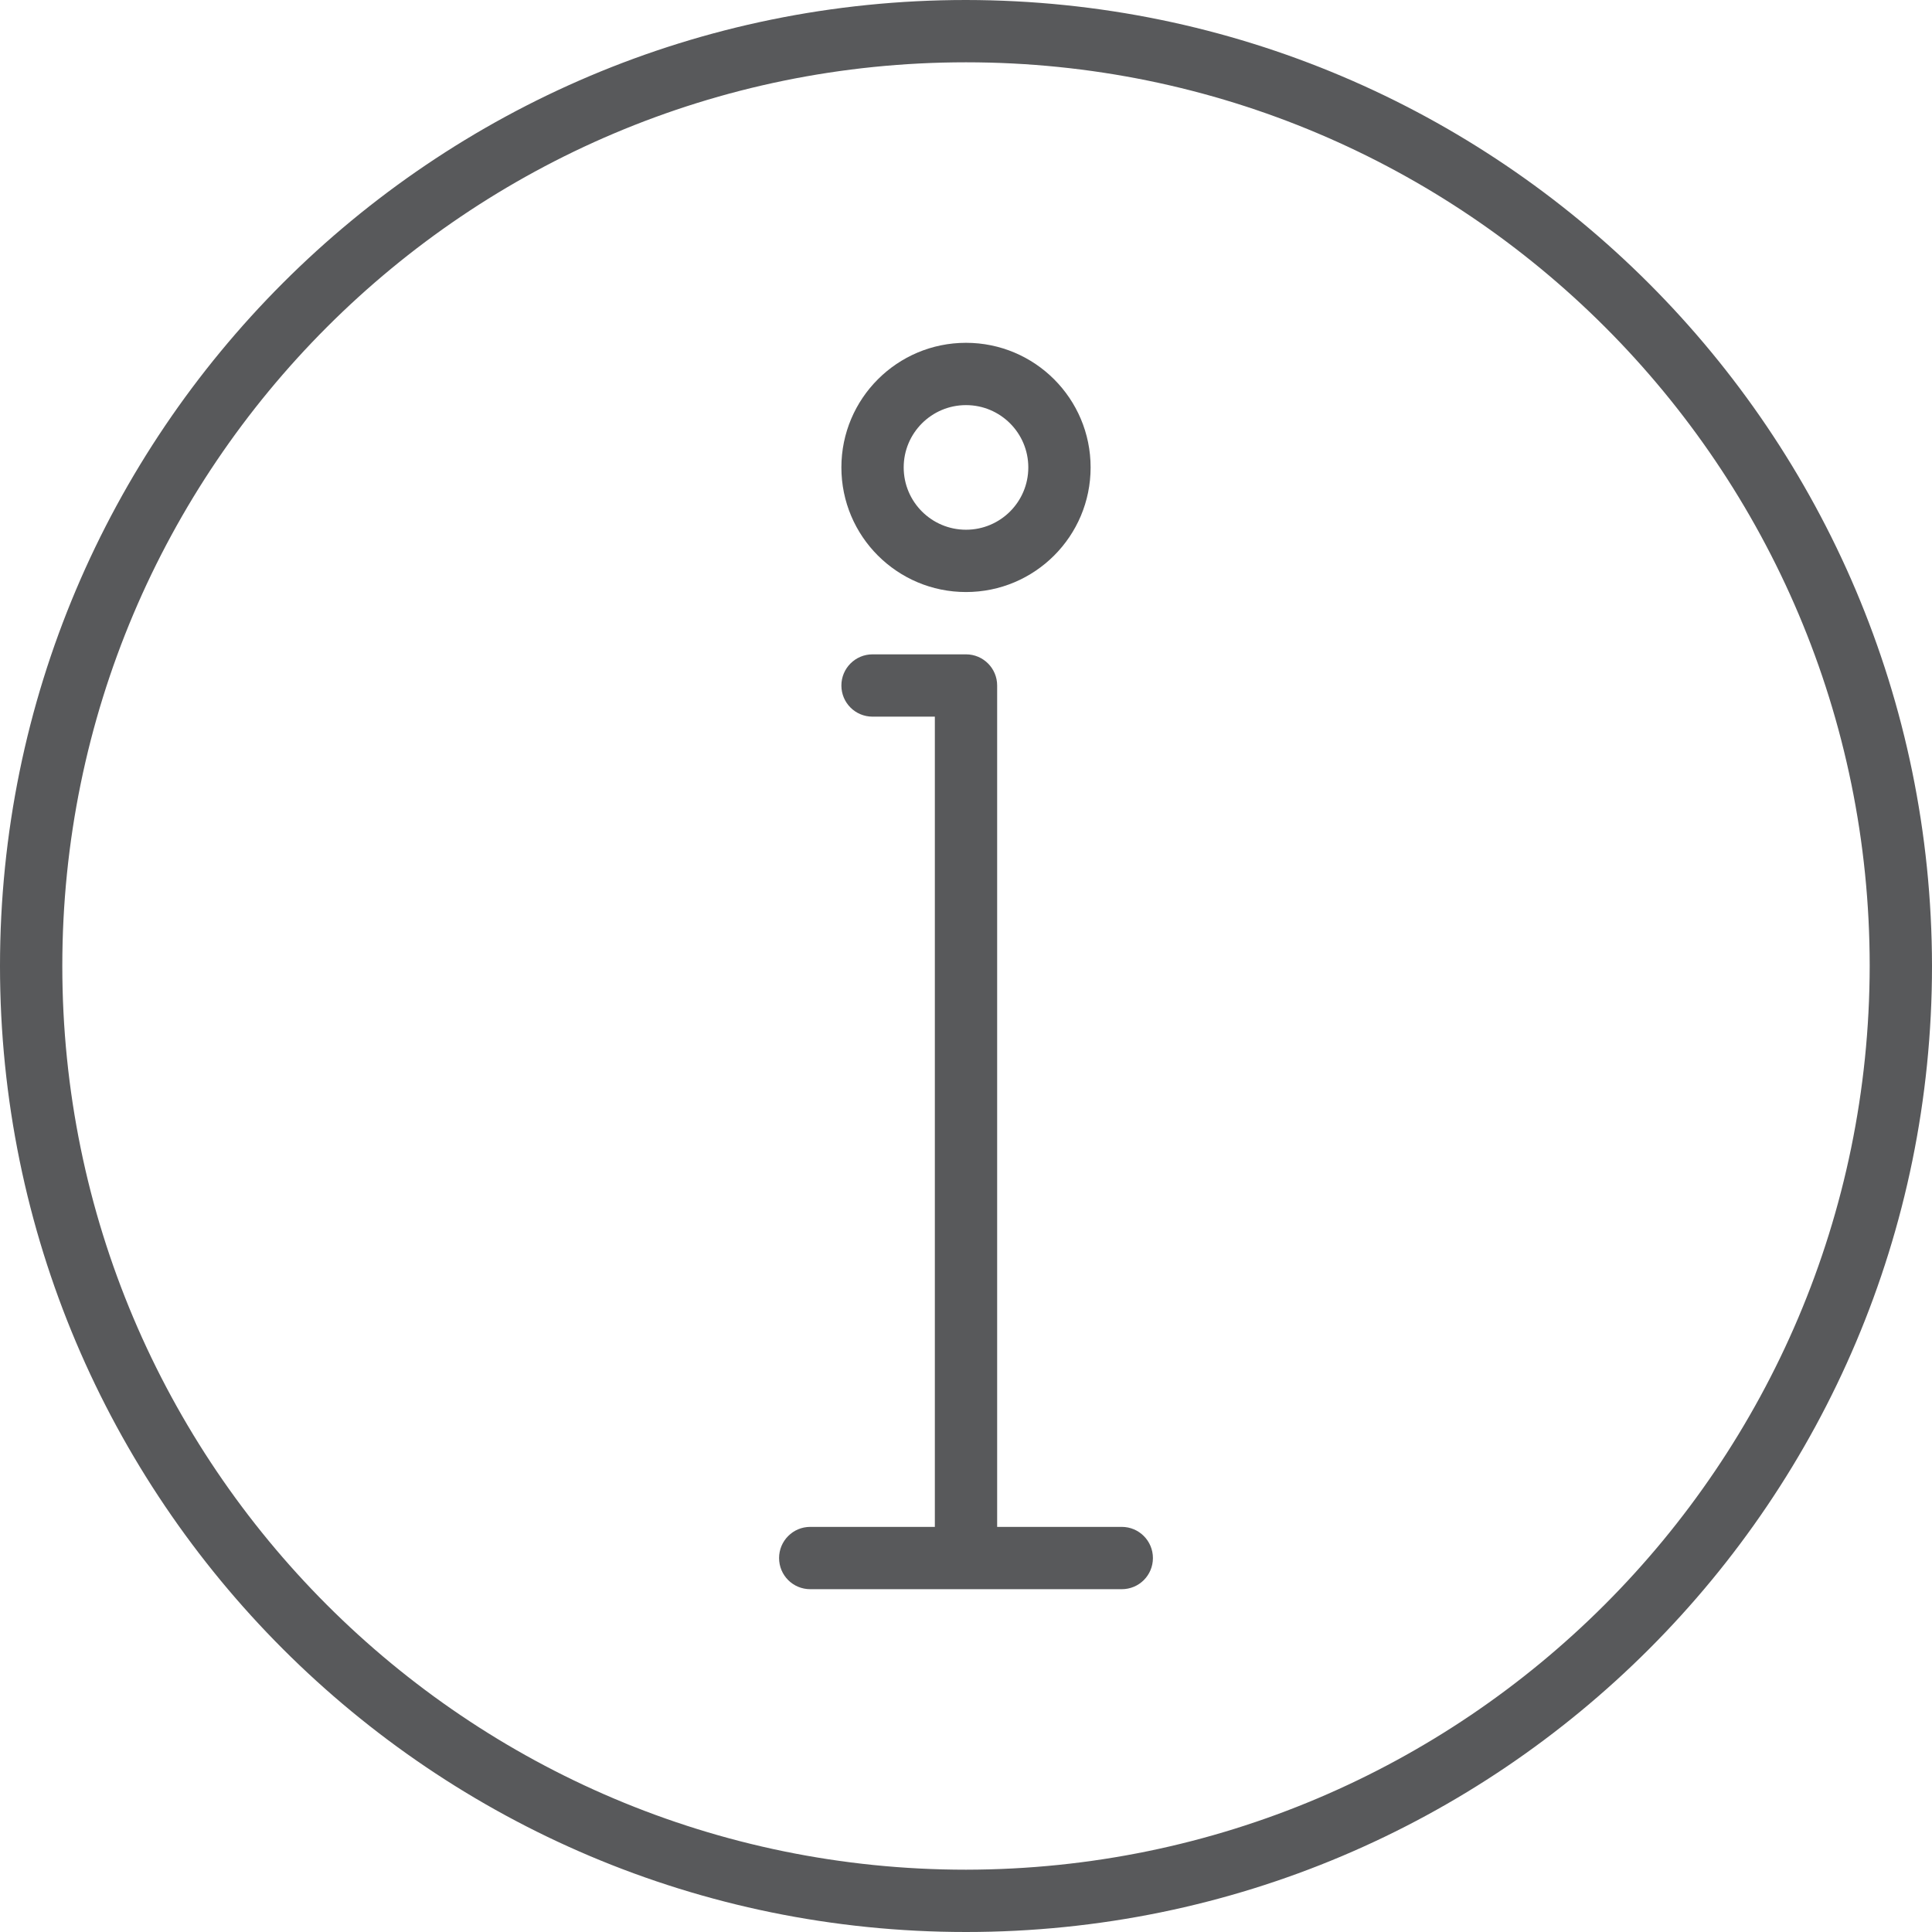 <svg width="16" height="16" viewBox="0 0 16 16" fill="none" xmlns="http://www.w3.org/2000/svg">
<path d="M8 0C3.582 0 0 3.582 0 8C0 12.418 3.582 16 8 16C12.418 16 16 12.418 16 8C15.995 3.584 12.416 0.005 8 0ZM8 15.484C3.867 15.484 0.516 12.133 0.516 8C0.516 3.867 3.867 0.516 8 0.516C12.133 0.516 15.484 3.867 15.484 8C15.479 12.131 12.131 15.479 8 15.484Z" fill="#58595B"/>
<path d="M9.29 12.645H8.258V5.677C8.258 5.535 8.143 5.419 8 5.419H7.226C7.083 5.419 6.968 5.535 6.968 5.677C6.968 5.82 7.083 5.935 7.226 5.935H7.742V12.645H6.71C6.567 12.645 6.452 12.761 6.452 12.903C6.452 13.046 6.567 13.161 6.71 13.161H9.29C9.433 13.161 9.548 13.046 9.548 12.903C9.548 12.761 9.433 12.645 9.29 12.645Z" fill="#58595B"/>
<path d="M8 2.839C7.43 2.839 6.968 3.301 6.968 3.871C6.968 4.441 7.43 4.903 8 4.903C8.57 4.903 9.032 4.441 9.032 3.871C9.032 3.301 8.57 2.839 8 2.839ZM8 4.387C7.715 4.387 7.484 4.156 7.484 3.871C7.484 3.586 7.715 3.355 8 3.355C8.285 3.355 8.516 3.586 8.516 3.871C8.516 4.156 8.285 4.387 8 4.387Z" fill="#58595B"/>
</svg>
